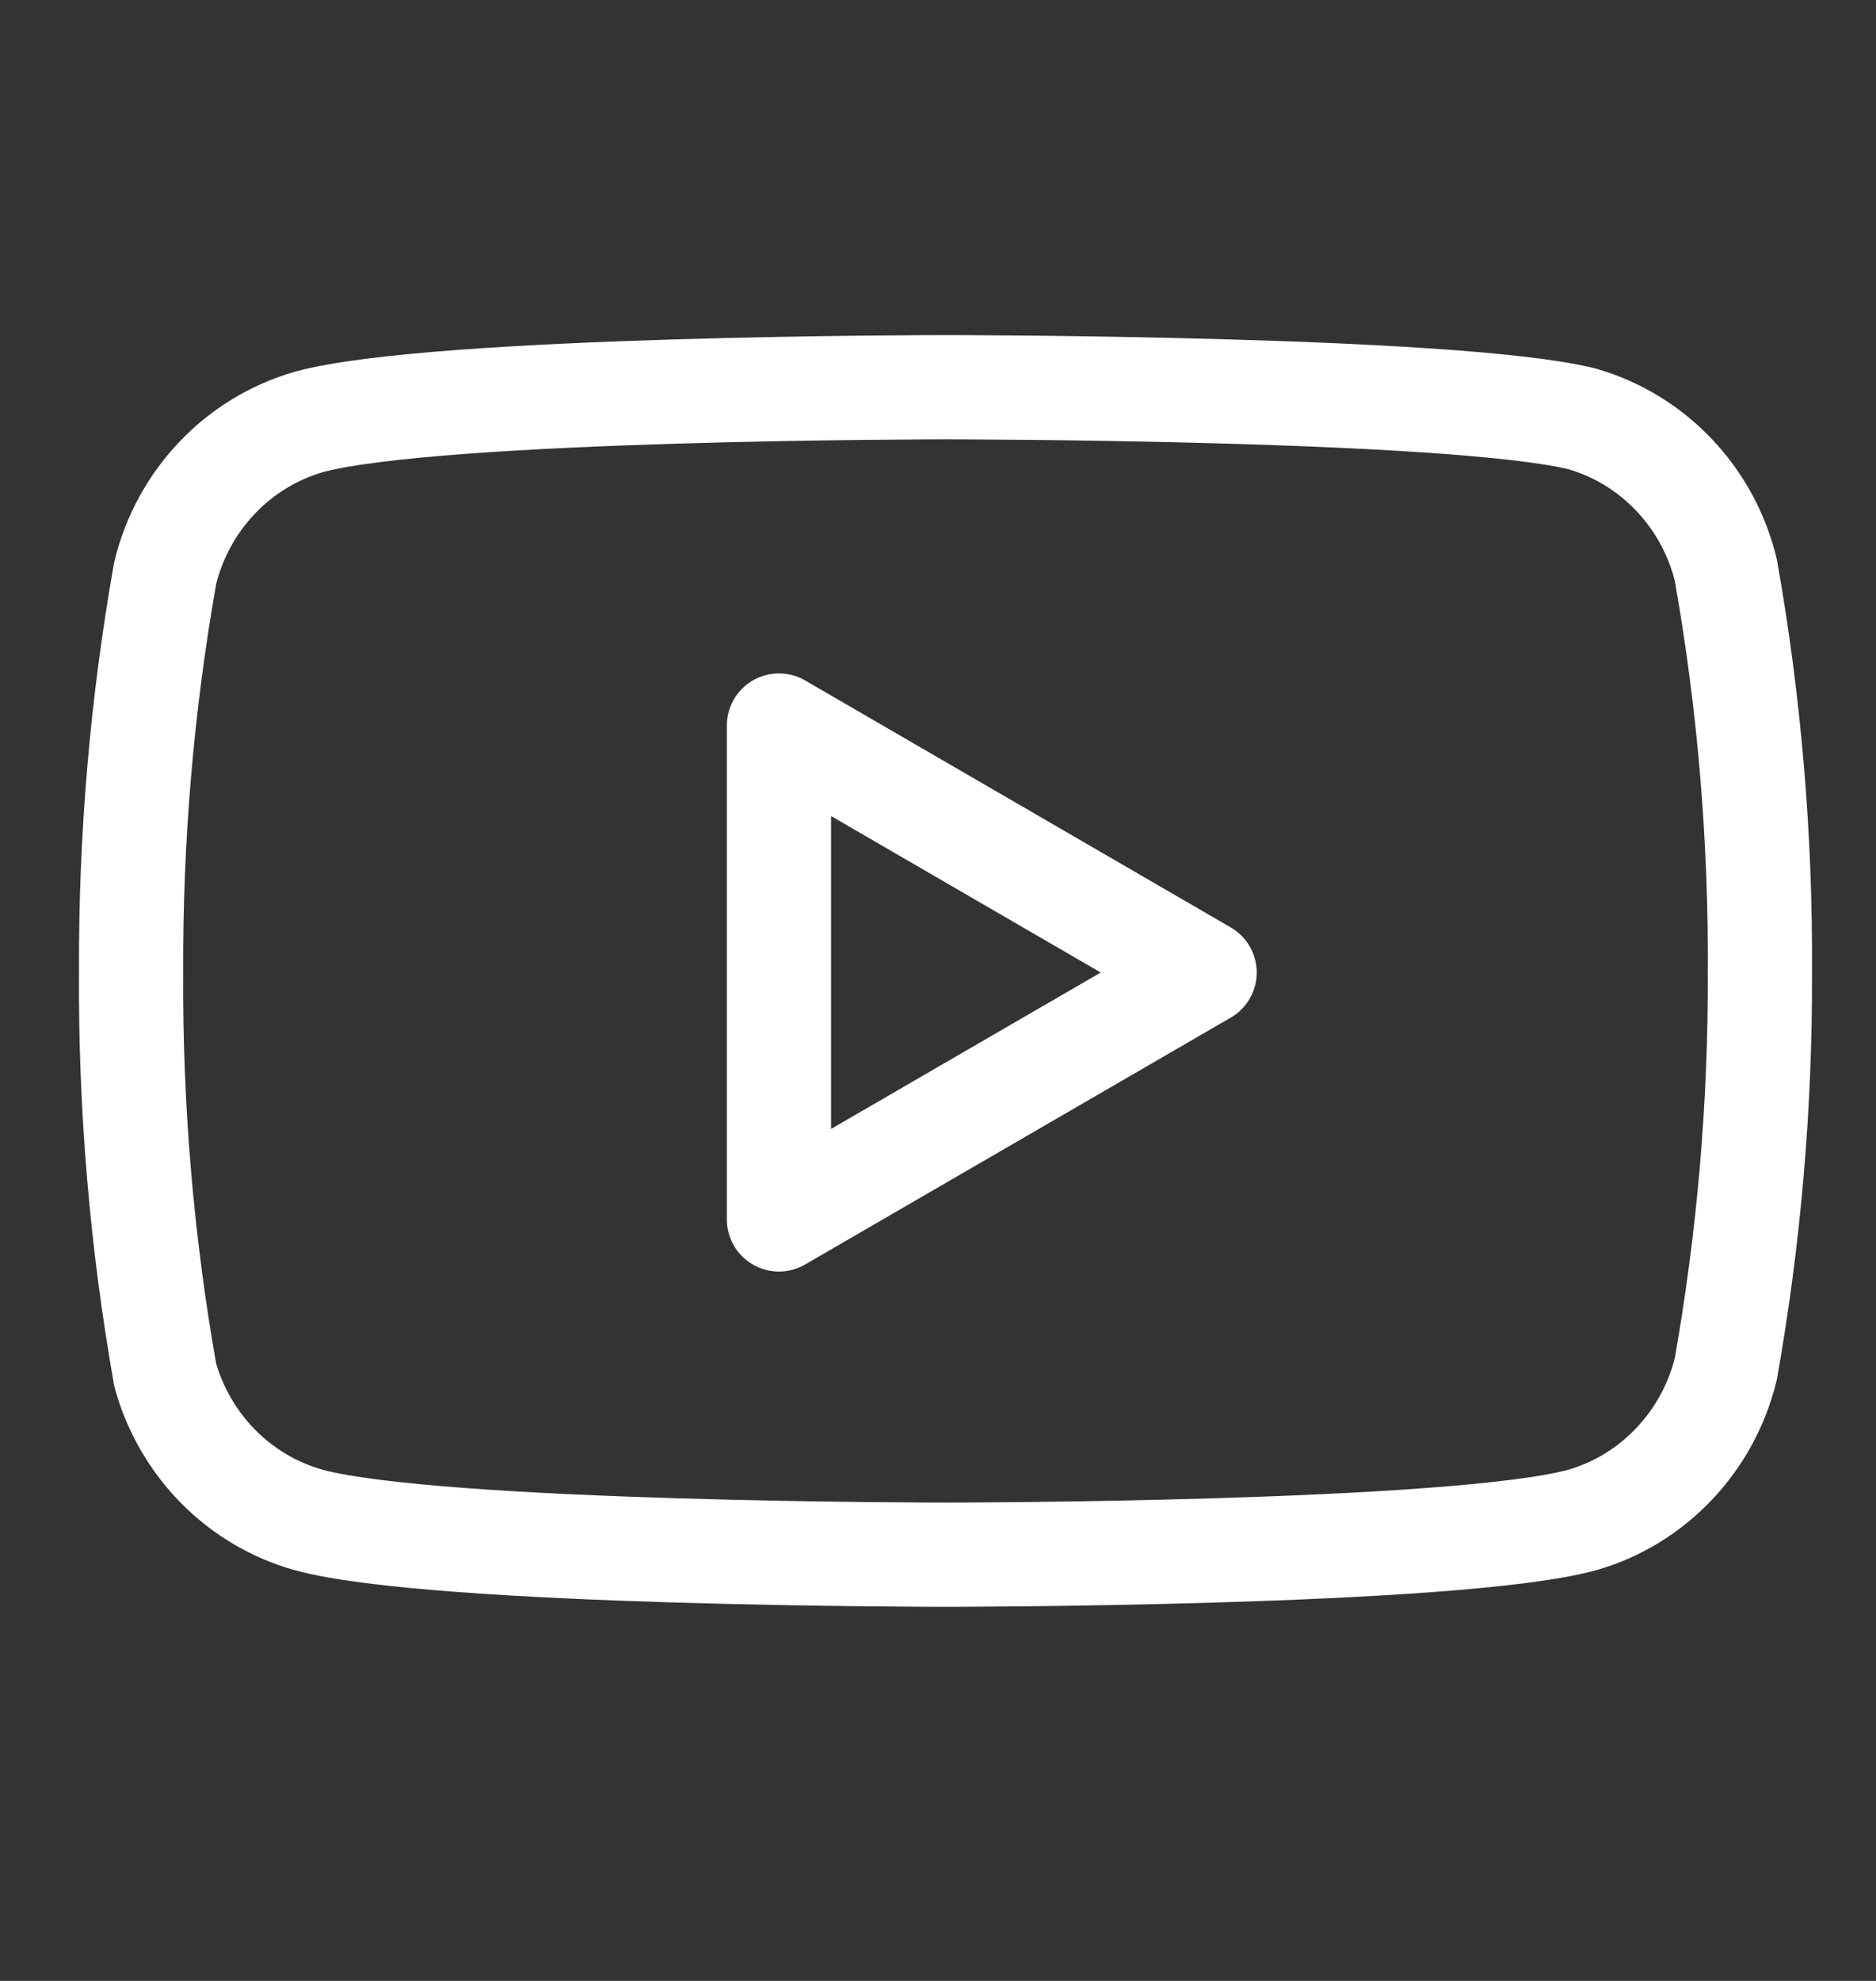 <svg width="18" height="19" viewBox="0 0 18 19" fill="none" xmlns="http://www.w3.org/2000/svg">
<rect x="0" y="0" width="18" height="19" fill="#333333" stroke="none"/>
<g clip-path="url(#clip0_1_1702)">
<path d="M16.559 5.467C16.475 5.123 16.303 4.808 16.061 4.554C15.819 4.299 15.516 4.115 15.181 4.018C13.959 3.714 9.072 3.714 9.072 3.714C9.072 3.714 4.185 3.714 2.963 4.047C2.629 4.144 2.325 4.328 2.083 4.583C1.841 4.837 1.669 5.152 1.585 5.496C1.361 6.76 1.252 8.043 1.258 9.328C1.25 10.622 1.36 11.914 1.585 13.188C1.678 13.521 1.854 13.824 2.095 14.068C2.337 14.312 2.636 14.488 2.963 14.579C4.185 14.912 9.072 14.912 9.072 14.912C9.072 14.912 13.959 14.912 15.181 14.579C15.516 14.483 15.819 14.298 16.061 14.043C16.303 13.789 16.475 13.474 16.559 13.13C16.781 11.876 16.891 10.603 16.886 9.328C16.894 8.033 16.785 6.741 16.559 5.467V5.467Z" stroke="white" stroke-linecap="round" stroke-linejoin="round"/>
<path d="M7.474 11.696L11.558 9.328L7.474 6.959V11.696Z" stroke="white" stroke-linecap="round" stroke-linejoin="round"/>
</g>
<defs>
<clipPath id="clip0_1_1702">
<rect width="17.049" height="17.384" fill="white" transform="translate(0.548 0.816)"/>
</clipPath>
</defs>
</svg>
